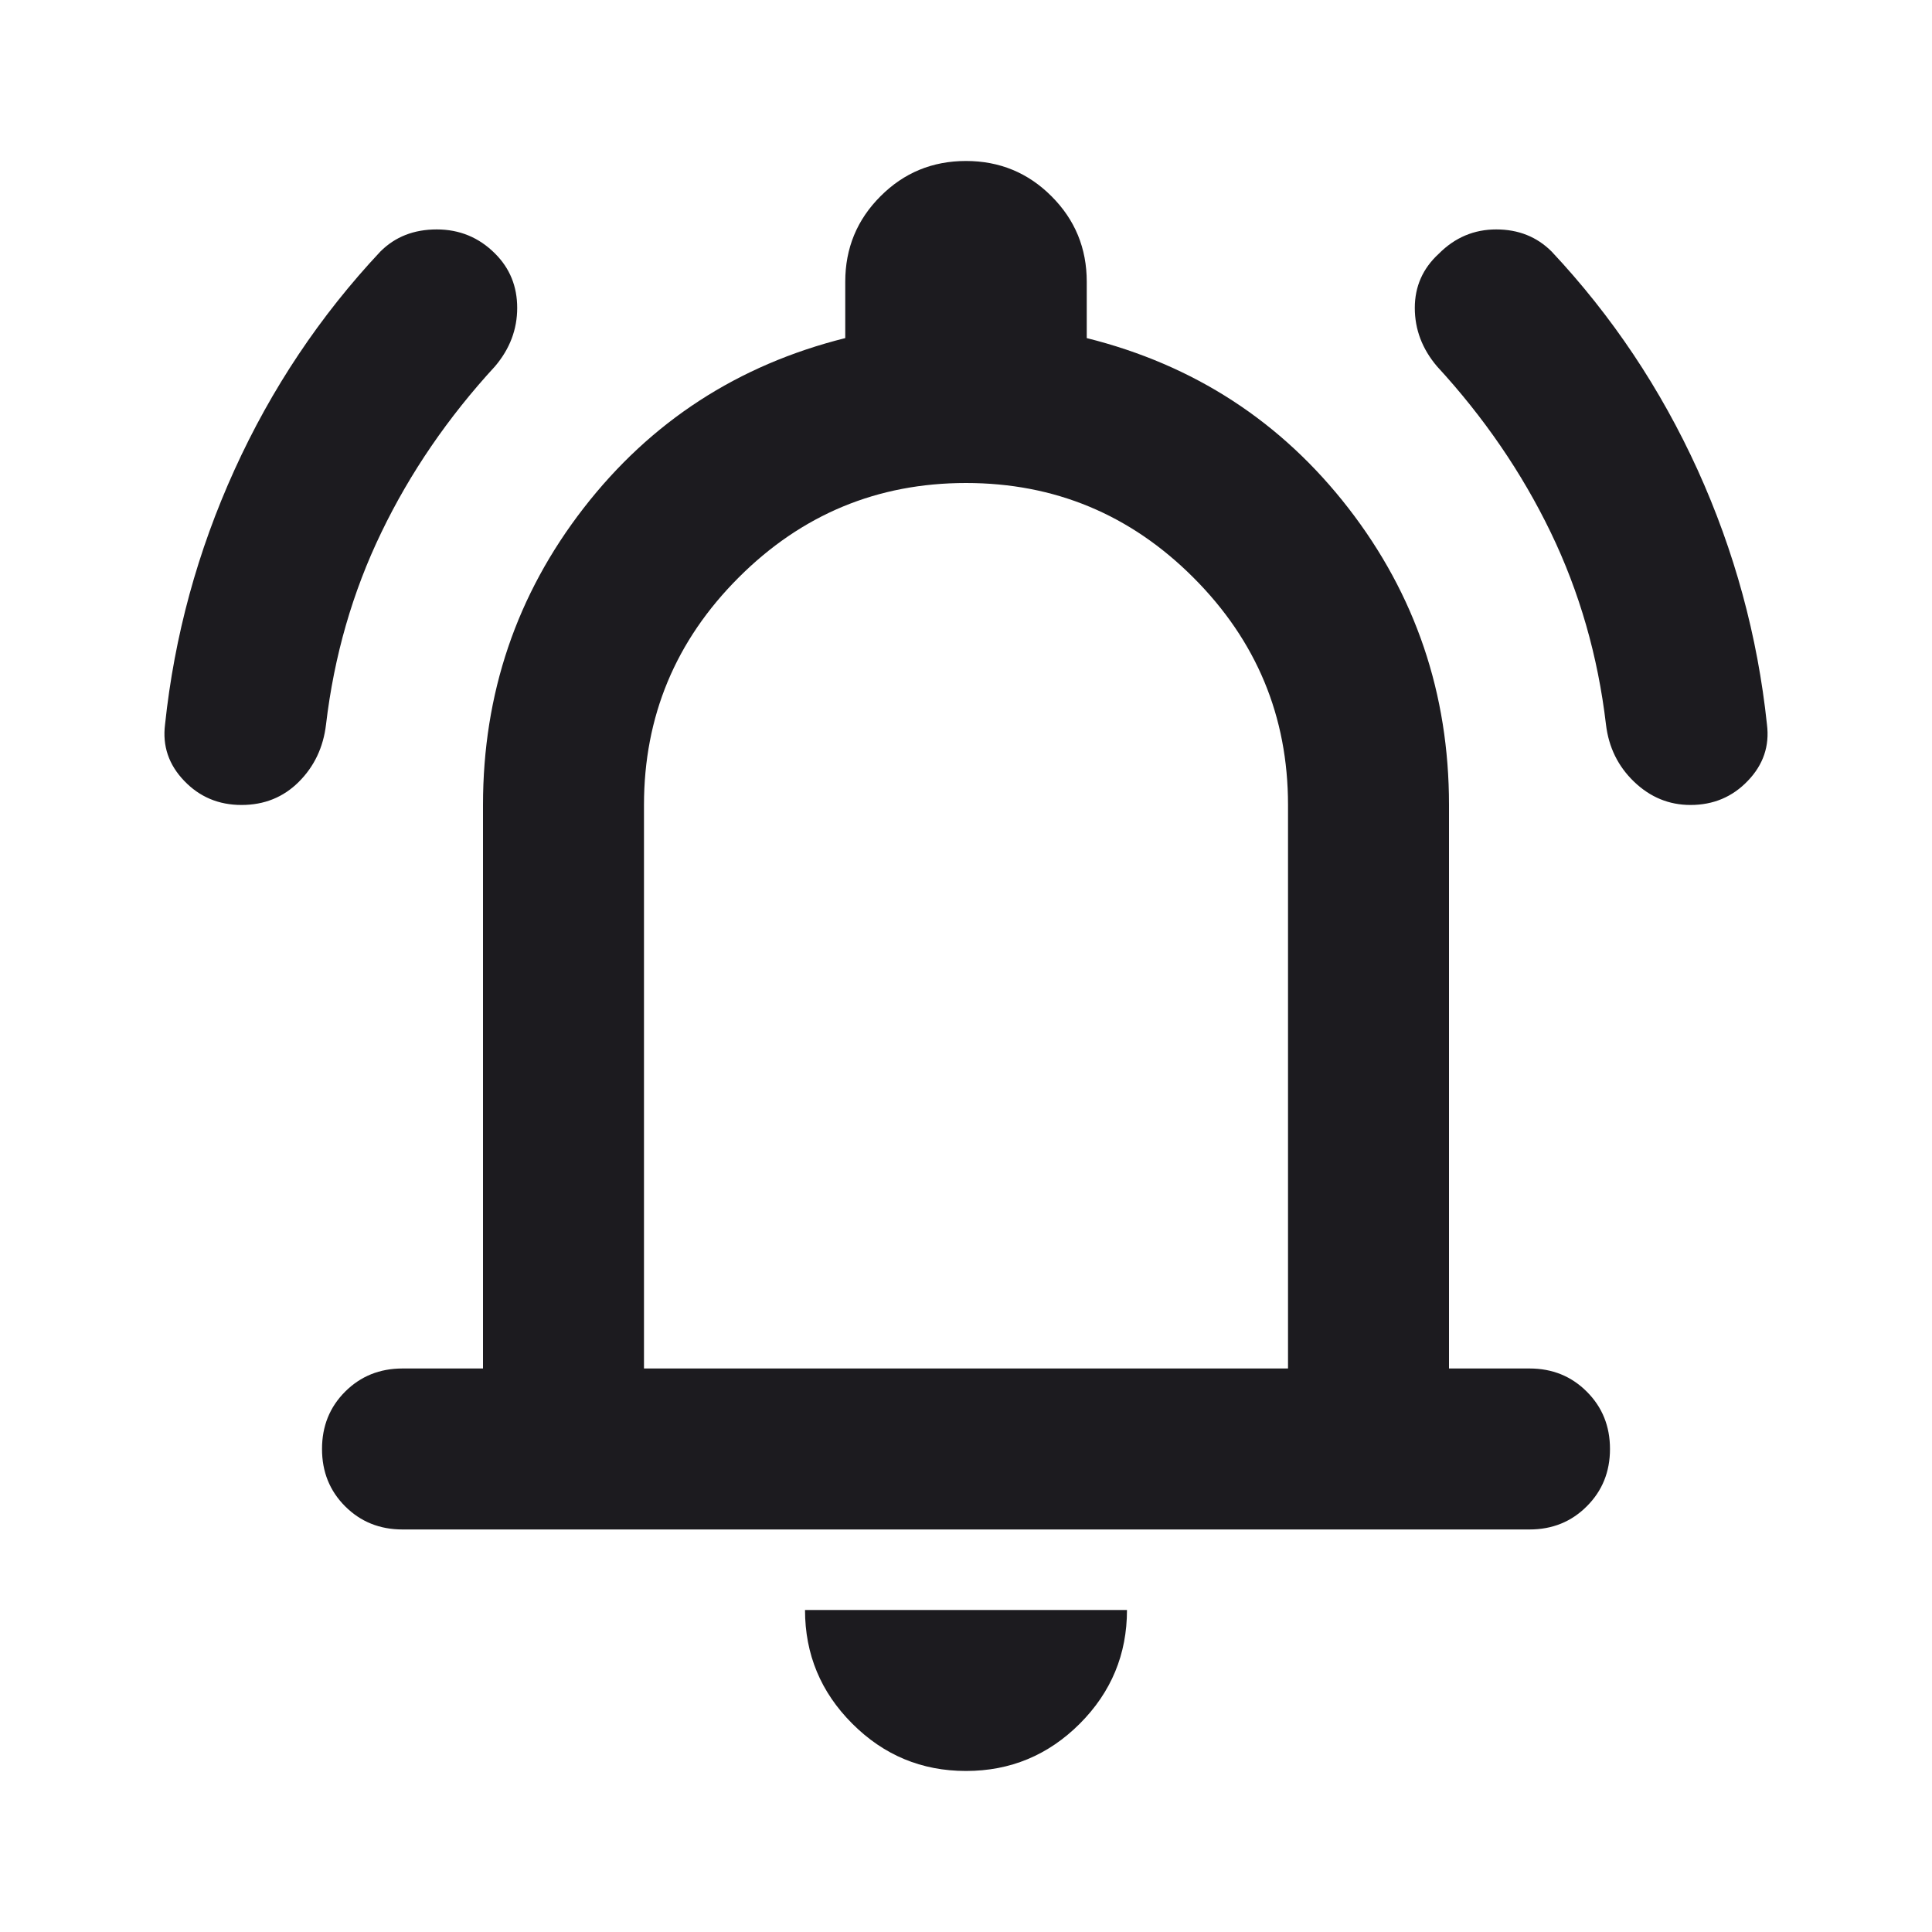 <svg xmlns="http://www.w3.org/2000/svg" width="40" height="40" viewBox="0 0 40 40" fill="none">
<mask id="mask0_17_347" style="mask-type:alpha" maskUnits="userSpaceOnUse" x="0" y="0" width="40" height="40">
<rect width="40" height="40" fill="#D9D9D9"/>
</mask>
<g mask="url(#mask0_17_347)">
<path d="M5 16.666C4.528 16.666 4.132 16.5 3.813 16.166C3.493 15.833 3.361 15.444 3.417 15C3.611 13.166 4.091 11.409 4.855 9.728C5.618 8.048 6.625 6.541 7.875 5.208C8.181 4.902 8.569 4.75 9.042 4.75C9.514 4.75 9.917 4.916 10.25 5.25C10.556 5.555 10.708 5.93 10.708 6.375C10.708 6.819 10.556 7.222 10.25 7.583C9.278 8.639 8.493 9.784 7.897 11.02C7.299 12.256 6.917 13.583 6.75 15C6.694 15.472 6.507 15.867 6.188 16.186C5.868 16.506 5.472 16.666 5 16.666ZM35 16.666C34.556 16.666 34.167 16.506 33.833 16.186C33.5 15.867 33.306 15.472 33.25 15C33.083 13.583 32.702 12.256 32.105 11.02C31.507 9.784 30.722 8.639 29.75 7.583C29.444 7.222 29.292 6.819 29.292 6.375C29.292 5.93 29.458 5.555 29.792 5.25C30.125 4.916 30.52 4.75 30.978 4.75C31.437 4.75 31.819 4.902 32.125 5.208C33.375 6.541 34.382 8.048 35.147 9.728C35.91 11.409 36.389 13.166 36.583 15C36.639 15.444 36.507 15.833 36.187 16.166C35.868 16.5 35.472 16.666 35 16.666ZM8.333 31.666C7.861 31.666 7.465 31.506 7.145 31.186C6.826 30.867 6.667 30.472 6.667 30C6.667 29.527 6.826 29.132 7.145 28.813C7.465 28.493 7.861 28.333 8.333 28.333H10V16.666C10 14.361 10.694 12.312 12.083 10.52C13.472 8.729 15.278 7.555 17.5 7V5.833C17.5 5.139 17.743 4.549 18.23 4.063C18.715 3.576 19.305 3.333 20 3.333C20.694 3.333 21.284 3.576 21.77 4.063C22.257 4.549 22.5 5.139 22.5 5.833V7C24.722 7.555 26.528 8.729 27.917 10.52C29.305 12.312 30 14.361 30 16.666V28.333H31.667C32.139 28.333 32.534 28.493 32.853 28.813C33.173 29.132 33.333 29.527 33.333 30C33.333 30.472 33.173 30.867 32.853 31.186C32.534 31.506 32.139 31.666 31.667 31.666H8.333ZM20 36.666C19.083 36.666 18.299 36.34 17.647 35.688C16.993 35.035 16.667 34.25 16.667 33.333H23.333C23.333 34.25 23.007 35.035 22.355 35.688C21.702 36.34 20.917 36.666 20 36.666ZM13.333 28.333H26.667V16.666C26.667 14.833 26.014 13.264 24.708 11.958C23.403 10.652 21.833 10 20 10C18.167 10 16.597 10.652 15.292 11.958C13.986 13.264 13.333 14.833 13.333 16.666V28.333Z" fill="#1C1B1F"/>
</g>
</svg>